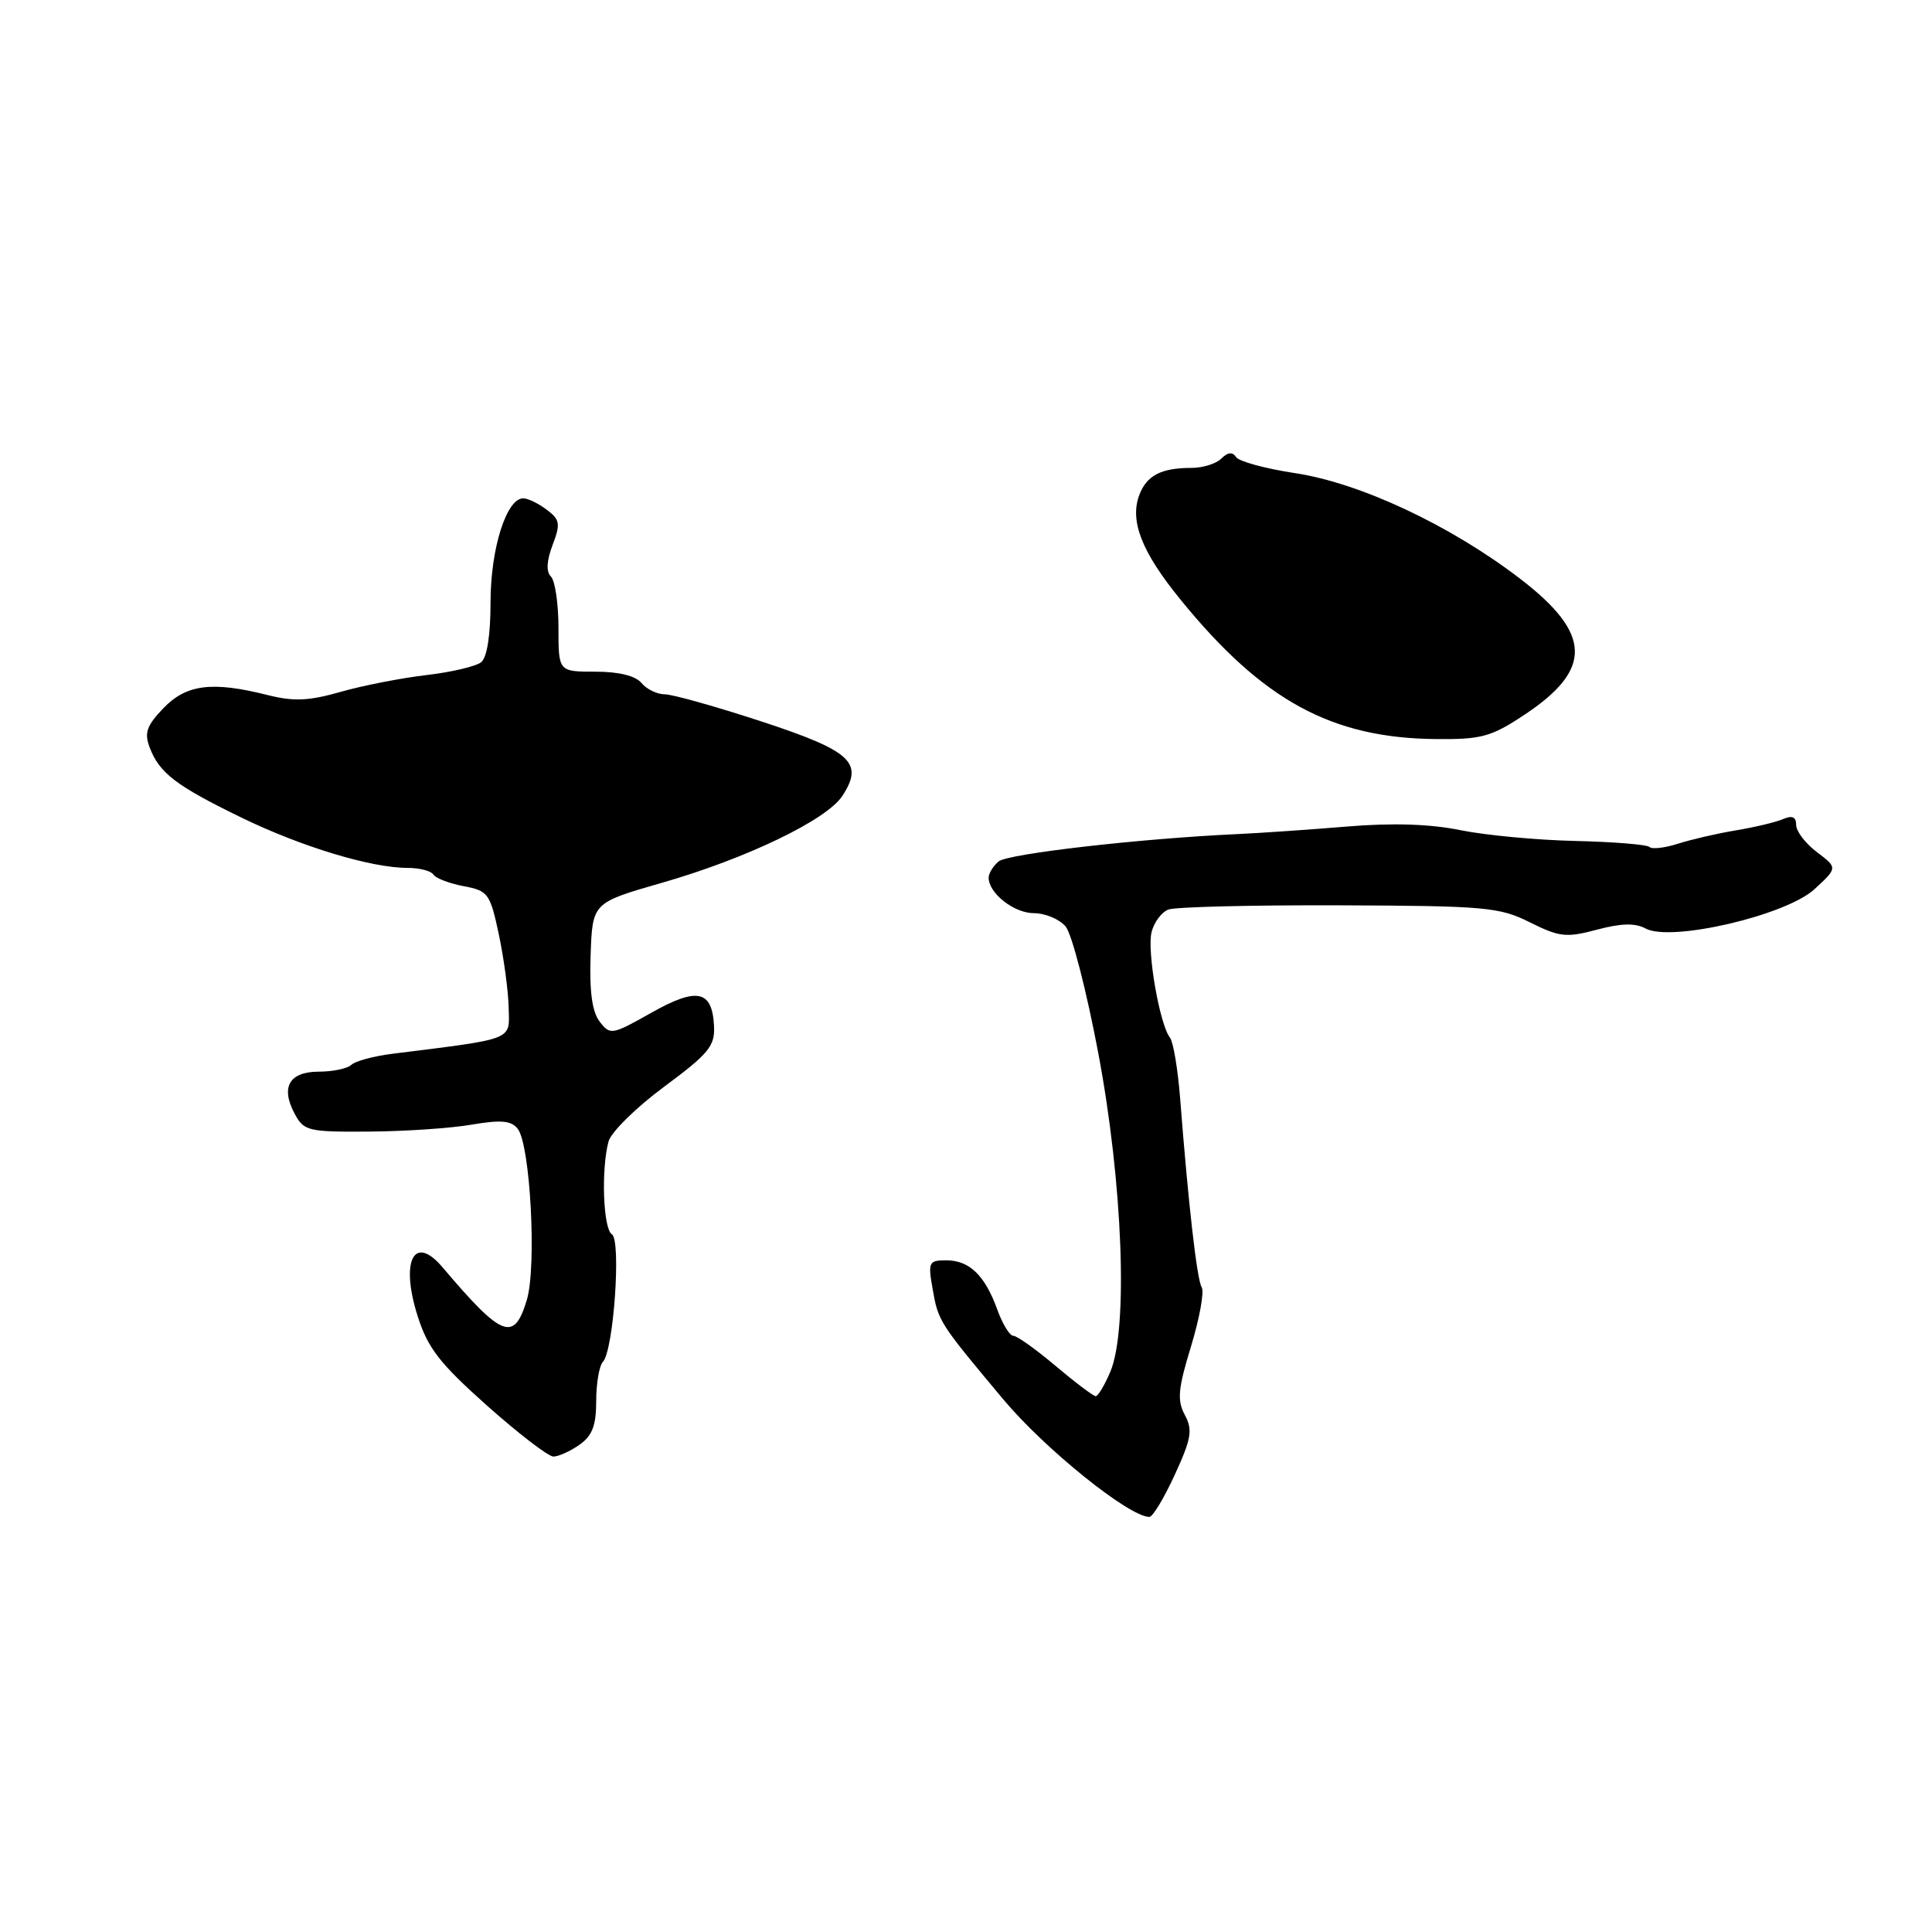 <?xml version="1.0" encoding="UTF-8" standalone="no"?>
<!DOCTYPE svg PUBLIC "-//W3C//DTD SVG 1.1//EN" "http://www.w3.org/Graphics/SVG/1.1/DTD/svg11.dtd" >
<svg xmlns="http://www.w3.org/2000/svg" xmlns:xlink="http://www.w3.org/1999/xlink" version="1.1" viewBox="0 0 256 256">
 <g >
 <path fill="currentColor"
d=" M 155.67 195.40 C 157.87 190.61 158.06 189.47 156.99 187.48 C 155.96 185.55 156.09 184.03 157.82 178.39 C 158.95 174.67 159.59 171.15 159.23 170.57 C 158.60 169.55 157.46 159.56 156.37 145.50 C 156.07 141.65 155.46 138.05 155.03 137.50 C 153.67 135.79 151.96 126.00 152.59 123.51 C 152.91 122.21 153.92 120.86 154.82 120.52 C 155.72 120.17 165.88 119.92 177.40 119.96 C 196.84 120.03 198.66 120.19 202.71 122.21 C 206.64 124.17 207.54 124.27 211.59 123.19 C 214.81 122.33 216.66 122.28 218.07 123.04 C 221.44 124.84 236.67 121.29 240.43 117.82 C 243.50 114.99 243.50 114.99 240.75 112.91 C 239.24 111.77 238.00 110.15 238.00 109.31 C 238.00 108.24 237.48 108.01 236.25 108.54 C 235.29 108.95 232.47 109.62 230.00 110.03 C 227.53 110.44 224.07 111.24 222.33 111.80 C 220.58 112.36 218.89 112.55 218.57 112.23 C 218.25 111.91 213.82 111.55 208.74 111.43 C 203.66 111.32 196.80 110.67 193.50 110.00 C 189.49 109.18 184.52 109.02 178.50 109.52 C 173.55 109.93 167.03 110.38 164.00 110.52 C 151.22 111.10 133.56 113.12 132.33 114.14 C 131.60 114.75 131.00 115.72 131.00 116.29 C 131.00 118.36 134.36 121.00 137.00 121.00 C 138.48 121.00 140.37 121.79 141.19 122.75 C 142.02 123.71 143.96 131.25 145.52 139.50 C 148.78 156.76 149.51 176.10 147.13 181.75 C 146.37 183.54 145.50 185.00 145.19 185.00 C 144.88 185.00 142.49 183.20 139.88 181.00 C 137.28 178.80 134.75 177.00 134.27 177.00 C 133.79 177.00 132.83 175.43 132.14 173.51 C 130.50 168.98 128.45 167.00 125.38 167.00 C 123.07 167.00 122.95 167.25 123.57 170.75 C 124.32 175.09 124.43 175.25 132.92 185.40 C 138.45 192.01 149.62 201.00 152.30 201.00 C 152.74 201.00 154.26 198.48 155.67 195.40 Z  M 76.78 191.44 C 78.48 190.25 79.00 188.89 79.00 185.64 C 79.00 183.31 79.40 180.97 79.89 180.45 C 81.31 178.94 82.33 164.32 81.08 163.55 C 79.92 162.83 79.64 154.96 80.63 151.26 C 80.96 150.03 84.27 146.76 88.00 144.00 C 93.92 139.61 94.75 138.61 94.61 135.94 C 94.37 131.19 92.37 130.77 86.28 134.21 C 81.09 137.14 80.85 137.18 79.46 135.37 C 78.46 134.07 78.09 131.38 78.26 126.56 C 78.50 119.62 78.50 119.62 87.66 116.99 C 98.89 113.77 109.53 108.65 111.61 105.47 C 114.50 101.06 112.83 99.52 100.94 95.61 C 94.89 93.63 89.11 92.00 88.09 92.00 C 87.08 92.00 85.68 91.33 85.00 90.50 C 84.20 89.54 81.99 89.00 78.88 89.00 C 74.00 89.00 74.00 89.00 74.00 83.20 C 74.00 80.01 73.55 76.95 73.01 76.41 C 72.35 75.75 72.42 74.33 73.22 72.22 C 74.29 69.40 74.20 68.86 72.46 67.55 C 71.38 66.73 69.99 66.05 69.36 66.03 C 67.13 65.97 65.00 72.67 65.00 79.78 C 65.00 84.16 64.54 87.13 63.75 87.75 C 63.06 88.30 59.80 89.07 56.50 89.45 C 53.20 89.84 48.10 90.83 45.16 91.67 C 40.93 92.88 38.92 92.97 35.47 92.10 C 28.11 90.24 24.68 90.68 21.65 93.84 C 19.42 96.17 19.09 97.11 19.85 99.09 C 21.13 102.44 23.36 104.14 32.00 108.34 C 39.94 112.20 49.19 115.00 53.99 115.00 C 55.58 115.00 57.13 115.40 57.43 115.89 C 57.73 116.37 59.53 117.06 61.42 117.42 C 64.68 118.03 64.94 118.38 66.09 123.78 C 66.76 126.93 67.35 131.30 67.40 133.50 C 67.51 137.91 68.36 137.58 52.00 139.63 C 49.52 139.94 47.07 140.60 46.55 141.10 C 46.03 141.59 44.10 142.00 42.27 142.00 C 38.33 142.00 37.15 144.04 39.04 147.57 C 40.26 149.86 40.82 150.00 48.92 149.94 C 53.64 149.91 59.75 149.50 62.50 149.02 C 66.38 148.36 67.75 148.48 68.60 149.57 C 70.27 151.70 71.13 167.83 69.81 172.24 C 68.12 177.87 66.55 177.26 58.61 167.89 C 54.85 163.47 53.03 167.08 55.33 174.36 C 56.68 178.63 58.25 180.65 64.53 186.25 C 68.70 189.96 72.66 193.00 73.33 193.00 C 74.00 193.00 75.56 192.30 76.78 191.44 Z  M 201.94 94.75 C 211.06 88.72 210.94 84.00 201.47 76.72 C 192.22 69.62 180.26 64.00 171.58 62.69 C 167.69 62.10 164.18 61.15 163.79 60.57 C 163.31 59.85 162.69 59.91 161.84 60.76 C 161.16 61.44 159.38 62.00 157.88 62.00 C 153.88 62.00 151.95 62.99 150.97 65.57 C 149.66 69.02 151.28 73.15 156.43 79.46 C 167.30 92.82 176.42 97.80 190.26 97.93 C 196.27 97.99 197.57 97.64 201.94 94.75 Z "/>
</g>
</svg>